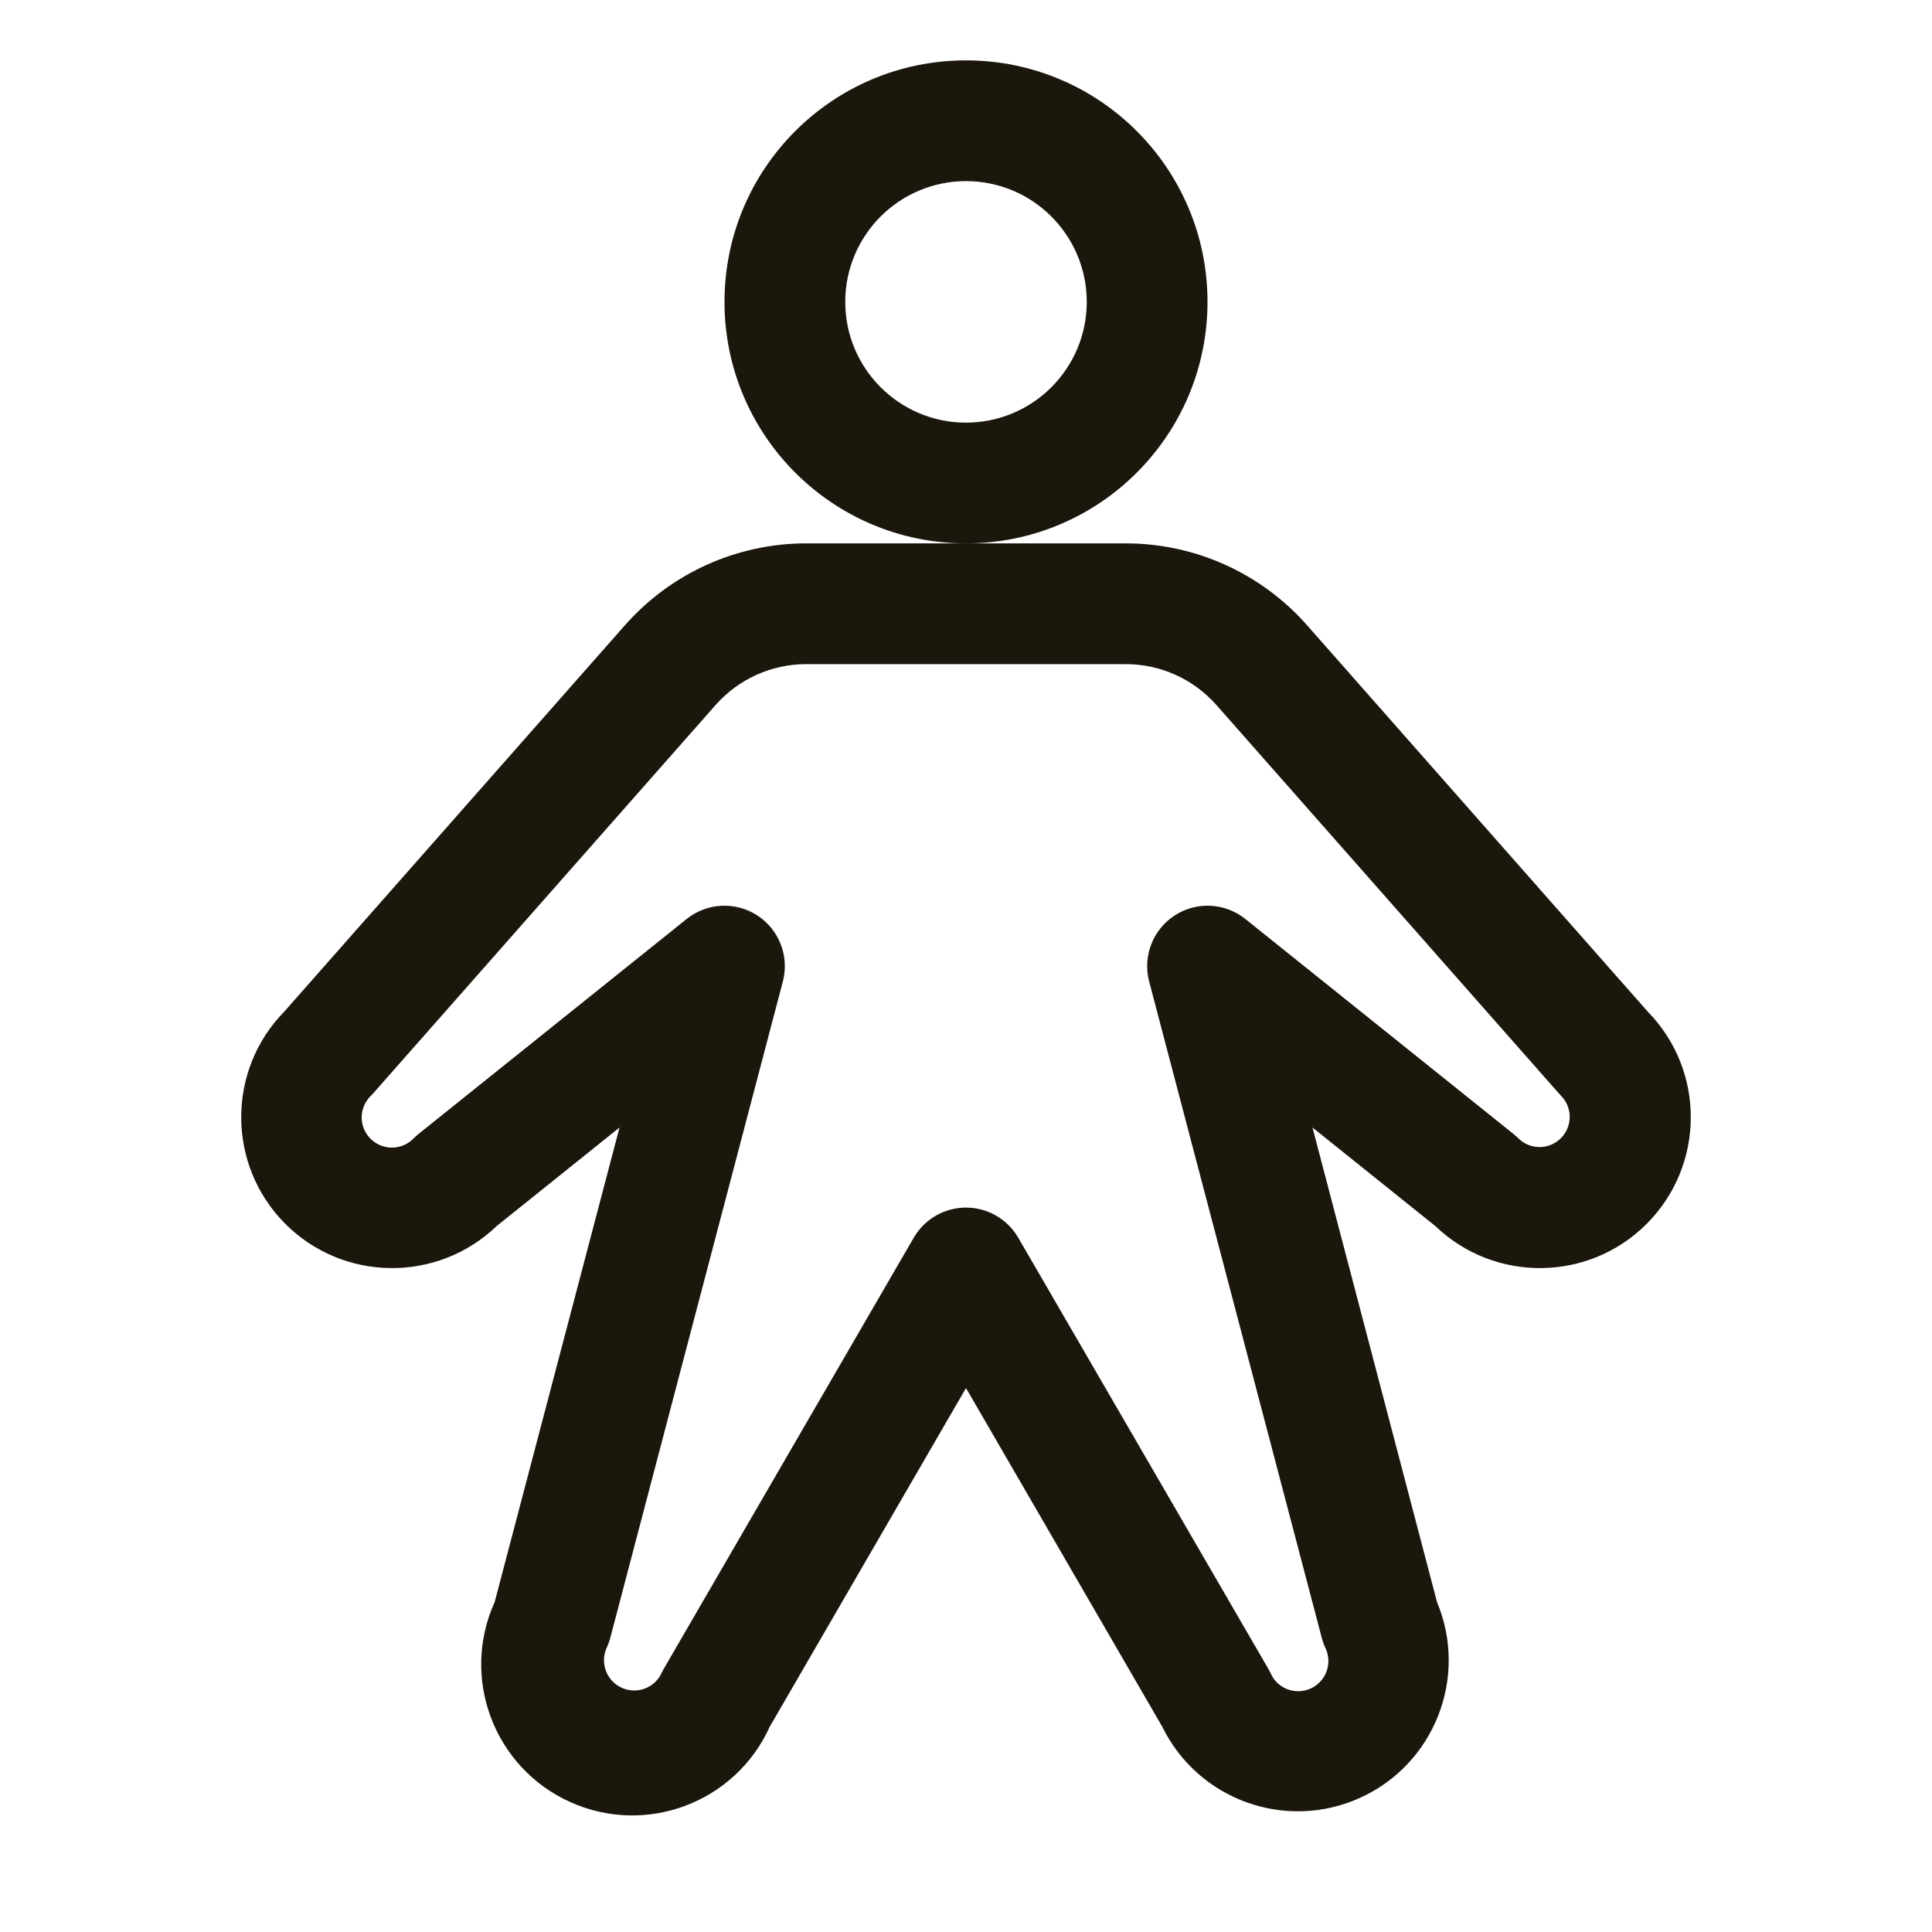 <svg width="24" height="24" viewBox="0 0 24 24" fill="none" xmlns="http://www.w3.org/2000/svg">
<g clip-path="url(#clip0_6_103)">
<path fill-rule="evenodd" clip-rule="evenodd" d="M15 3.75C15 2.093 13.657 0.75 12 0.75C10.343 0.75 9 2.093 9 3.75C9 5.407 10.343 6.75 12 6.75C13.657 6.75 15 5.407 15 3.75ZM12 5.25C11.172 5.25 10.5 4.578 10.5 3.75C10.5 2.922 11.172 2.25 12 2.25C12.828 2.25 13.5 2.922 13.5 3.75C13.5 4.578 12.828 5.25 12 5.25ZM20.469 12.567L16.235 7.765C15.665 7.12 14.846 6.75 13.985 6.75H10.015C9.154 6.75 8.335 7.12 7.765 7.765L3.531 12.567C2.815 13.299 2.819 14.469 3.538 15.197C4.258 15.924 5.428 15.94 6.168 15.232L7.696 14.006L6.145 19.901C5.718 20.845 6.136 21.956 7.08 22.384C8.023 22.812 9.135 22.394 9.562 21.45L12 17.243L14.438 21.45C14.884 22.36 15.973 22.752 16.896 22.333C17.819 21.914 18.242 20.837 17.851 19.901L16.304 14.006L17.832 15.232C18.572 15.94 19.742 15.924 20.462 15.197C21.181 14.469 21.185 13.299 20.469 12.567ZM19.39 14.139C19.32 14.21 19.224 14.249 19.125 14.249C19.026 14.249 18.93 14.21 18.86 14.139C18.84 14.121 18.82 14.102 18.799 14.085L15.469 11.415C15.217 11.214 14.864 11.196 14.594 11.371C14.323 11.546 14.194 11.875 14.274 12.188L16.419 20.344C16.43 20.387 16.445 20.43 16.464 20.47C16.523 20.592 16.512 20.736 16.435 20.847C16.358 20.958 16.227 21.02 16.092 21.007C15.958 20.995 15.84 20.911 15.785 20.787C15.775 20.767 15.765 20.747 15.754 20.728L12.649 15.375C12.515 15.144 12.267 15.001 12 15.001C11.733 15.001 11.485 15.144 11.351 15.375L8.25 20.723C8.239 20.742 8.228 20.762 8.219 20.782C8.177 20.873 8.101 20.943 8.007 20.977C7.865 21.029 7.705 20.99 7.602 20.878C7.499 20.766 7.474 20.603 7.538 20.466C7.557 20.425 7.572 20.383 7.583 20.339L9.726 12.188C9.806 11.875 9.677 11.546 9.406 11.371C9.136 11.196 8.783 11.214 8.531 11.415L5.201 14.085C5.18 14.102 5.16 14.121 5.14 14.139C5.047 14.238 4.907 14.278 4.775 14.244C4.643 14.21 4.54 14.107 4.505 13.976C4.471 13.844 4.511 13.704 4.61 13.61C4.621 13.598 4.631 13.587 4.642 13.575L8.89 8.757C9.175 8.435 9.585 8.25 10.015 8.25H13.985C14.415 8.25 14.825 8.435 15.11 8.757L19.358 13.575C19.369 13.587 19.379 13.598 19.39 13.61C19.536 13.756 19.536 13.993 19.39 14.139Z" fill="#1C170D"/>
</g>
<defs>
<clipPath id="clip0_6_103">
<rect width="24" height="24" fill="white"/>
</clipPath>
</defs>
</svg>
